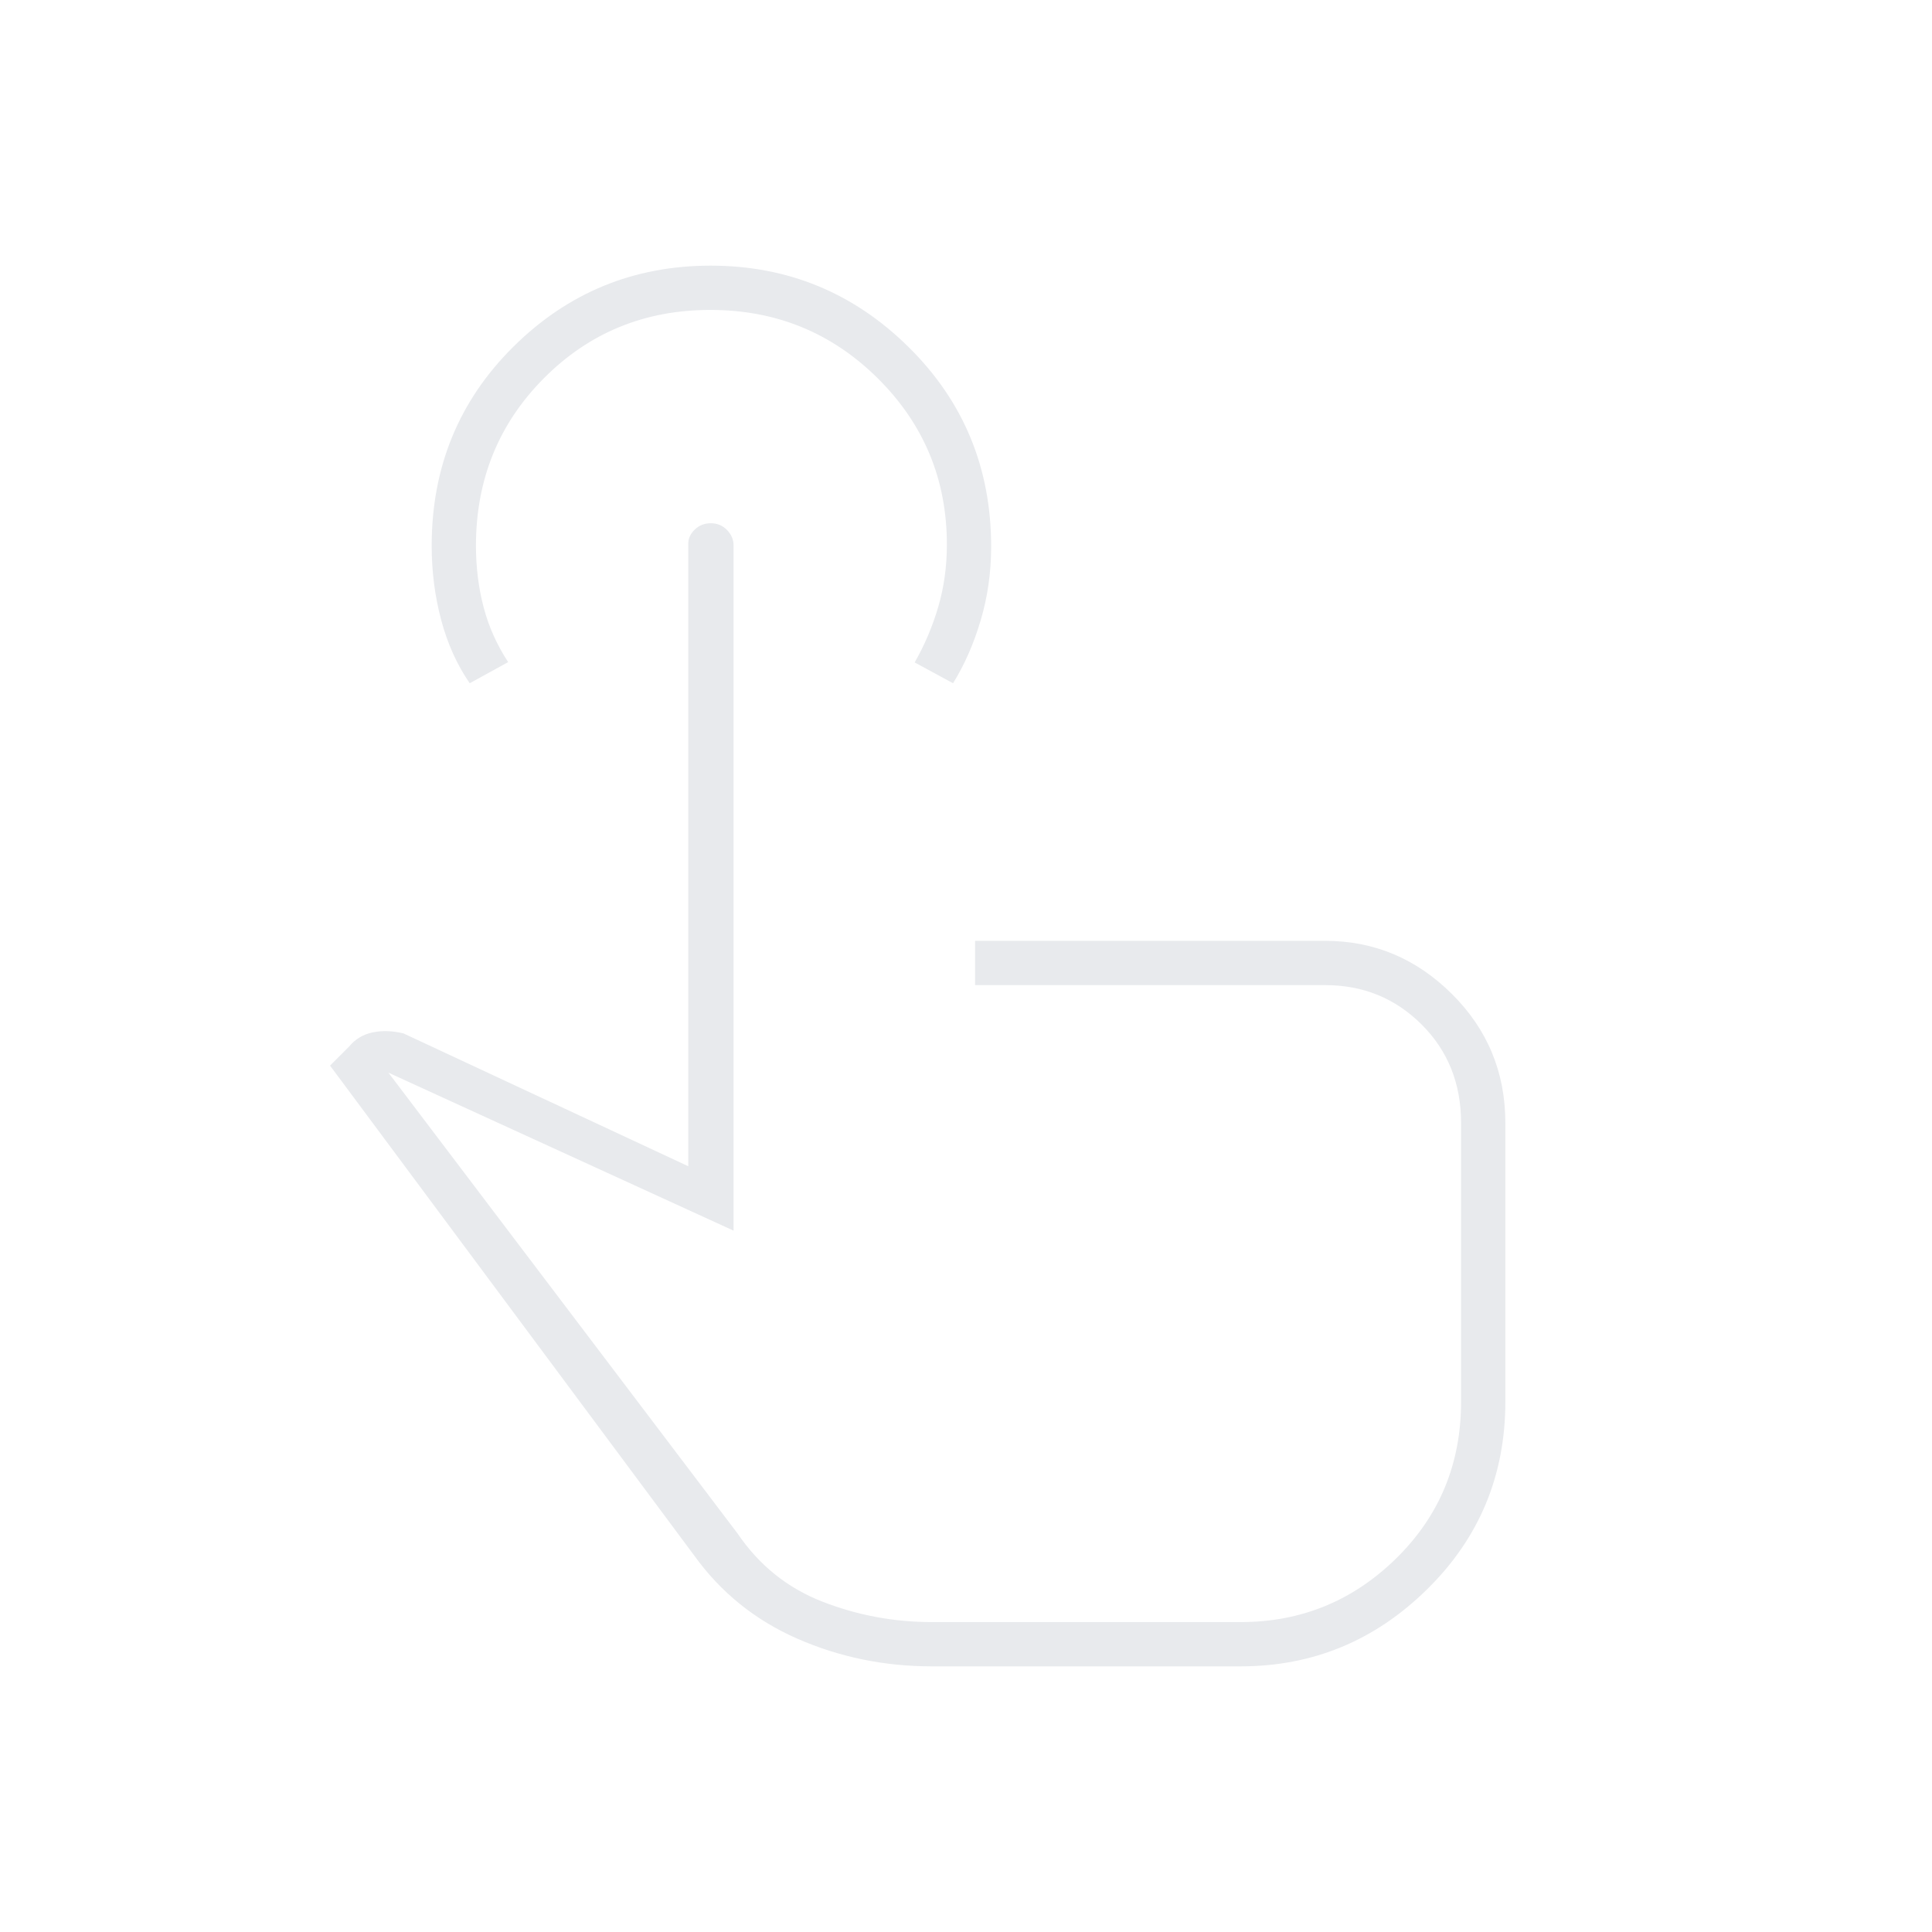 <svg xmlns="http://www.w3.org/2000/svg" height="48px" viewBox="0 -960 960 960" width="48px" fill="#e8eaed"><path d="M463-132q-35.43 0-66.81-13.75Q364.82-159.5 345-187L164-430.5l9.5-9.5q4.5-5.5 11.65-7t15.35.5l141.5 66v-309.37q0-3.87 3.23-7t8-3.13q4.77 0 8.02 3.36t3.25 7.56v340.58L193-427l173.5 229q16.1 23.7 42.15 33.85Q434.69-154 463-154h153.5q45.03 0 77.27-31.65Q726-217.29 726-263.5V-402q0-29.4-19.62-48.95-19.63-19.55-47.88-19.55h-174v-22h174q36.38 0 62.94 26.4Q748-439.71 748-402v138.49q0 55.01-38.91 93.26Q670.19-132 616.5-132H463ZM233.4-620.5q-9.47-13.75-14.19-31.47-4.71-17.71-4.71-36.86 0-58.64 40.62-98.91Q295.74-828 353.15-828q57.4 0 98.37 40.5 40.98 40.5 40.98 99.13 0 19.07-5.21 36.63-5.22 17.56-13.73 31.24l-19.06-10.34q7.5-13.16 11.75-27.74 4.25-14.59 4.25-30.83 0-48.51-34.28-82.55T352.97-806q-48.97 0-82.72 33.95-33.75 33.96-33.75 83.27 0 15.82 3.75 30.3T252.5-631l-19.1 10.5Zm227.1 297Z"/></svg>